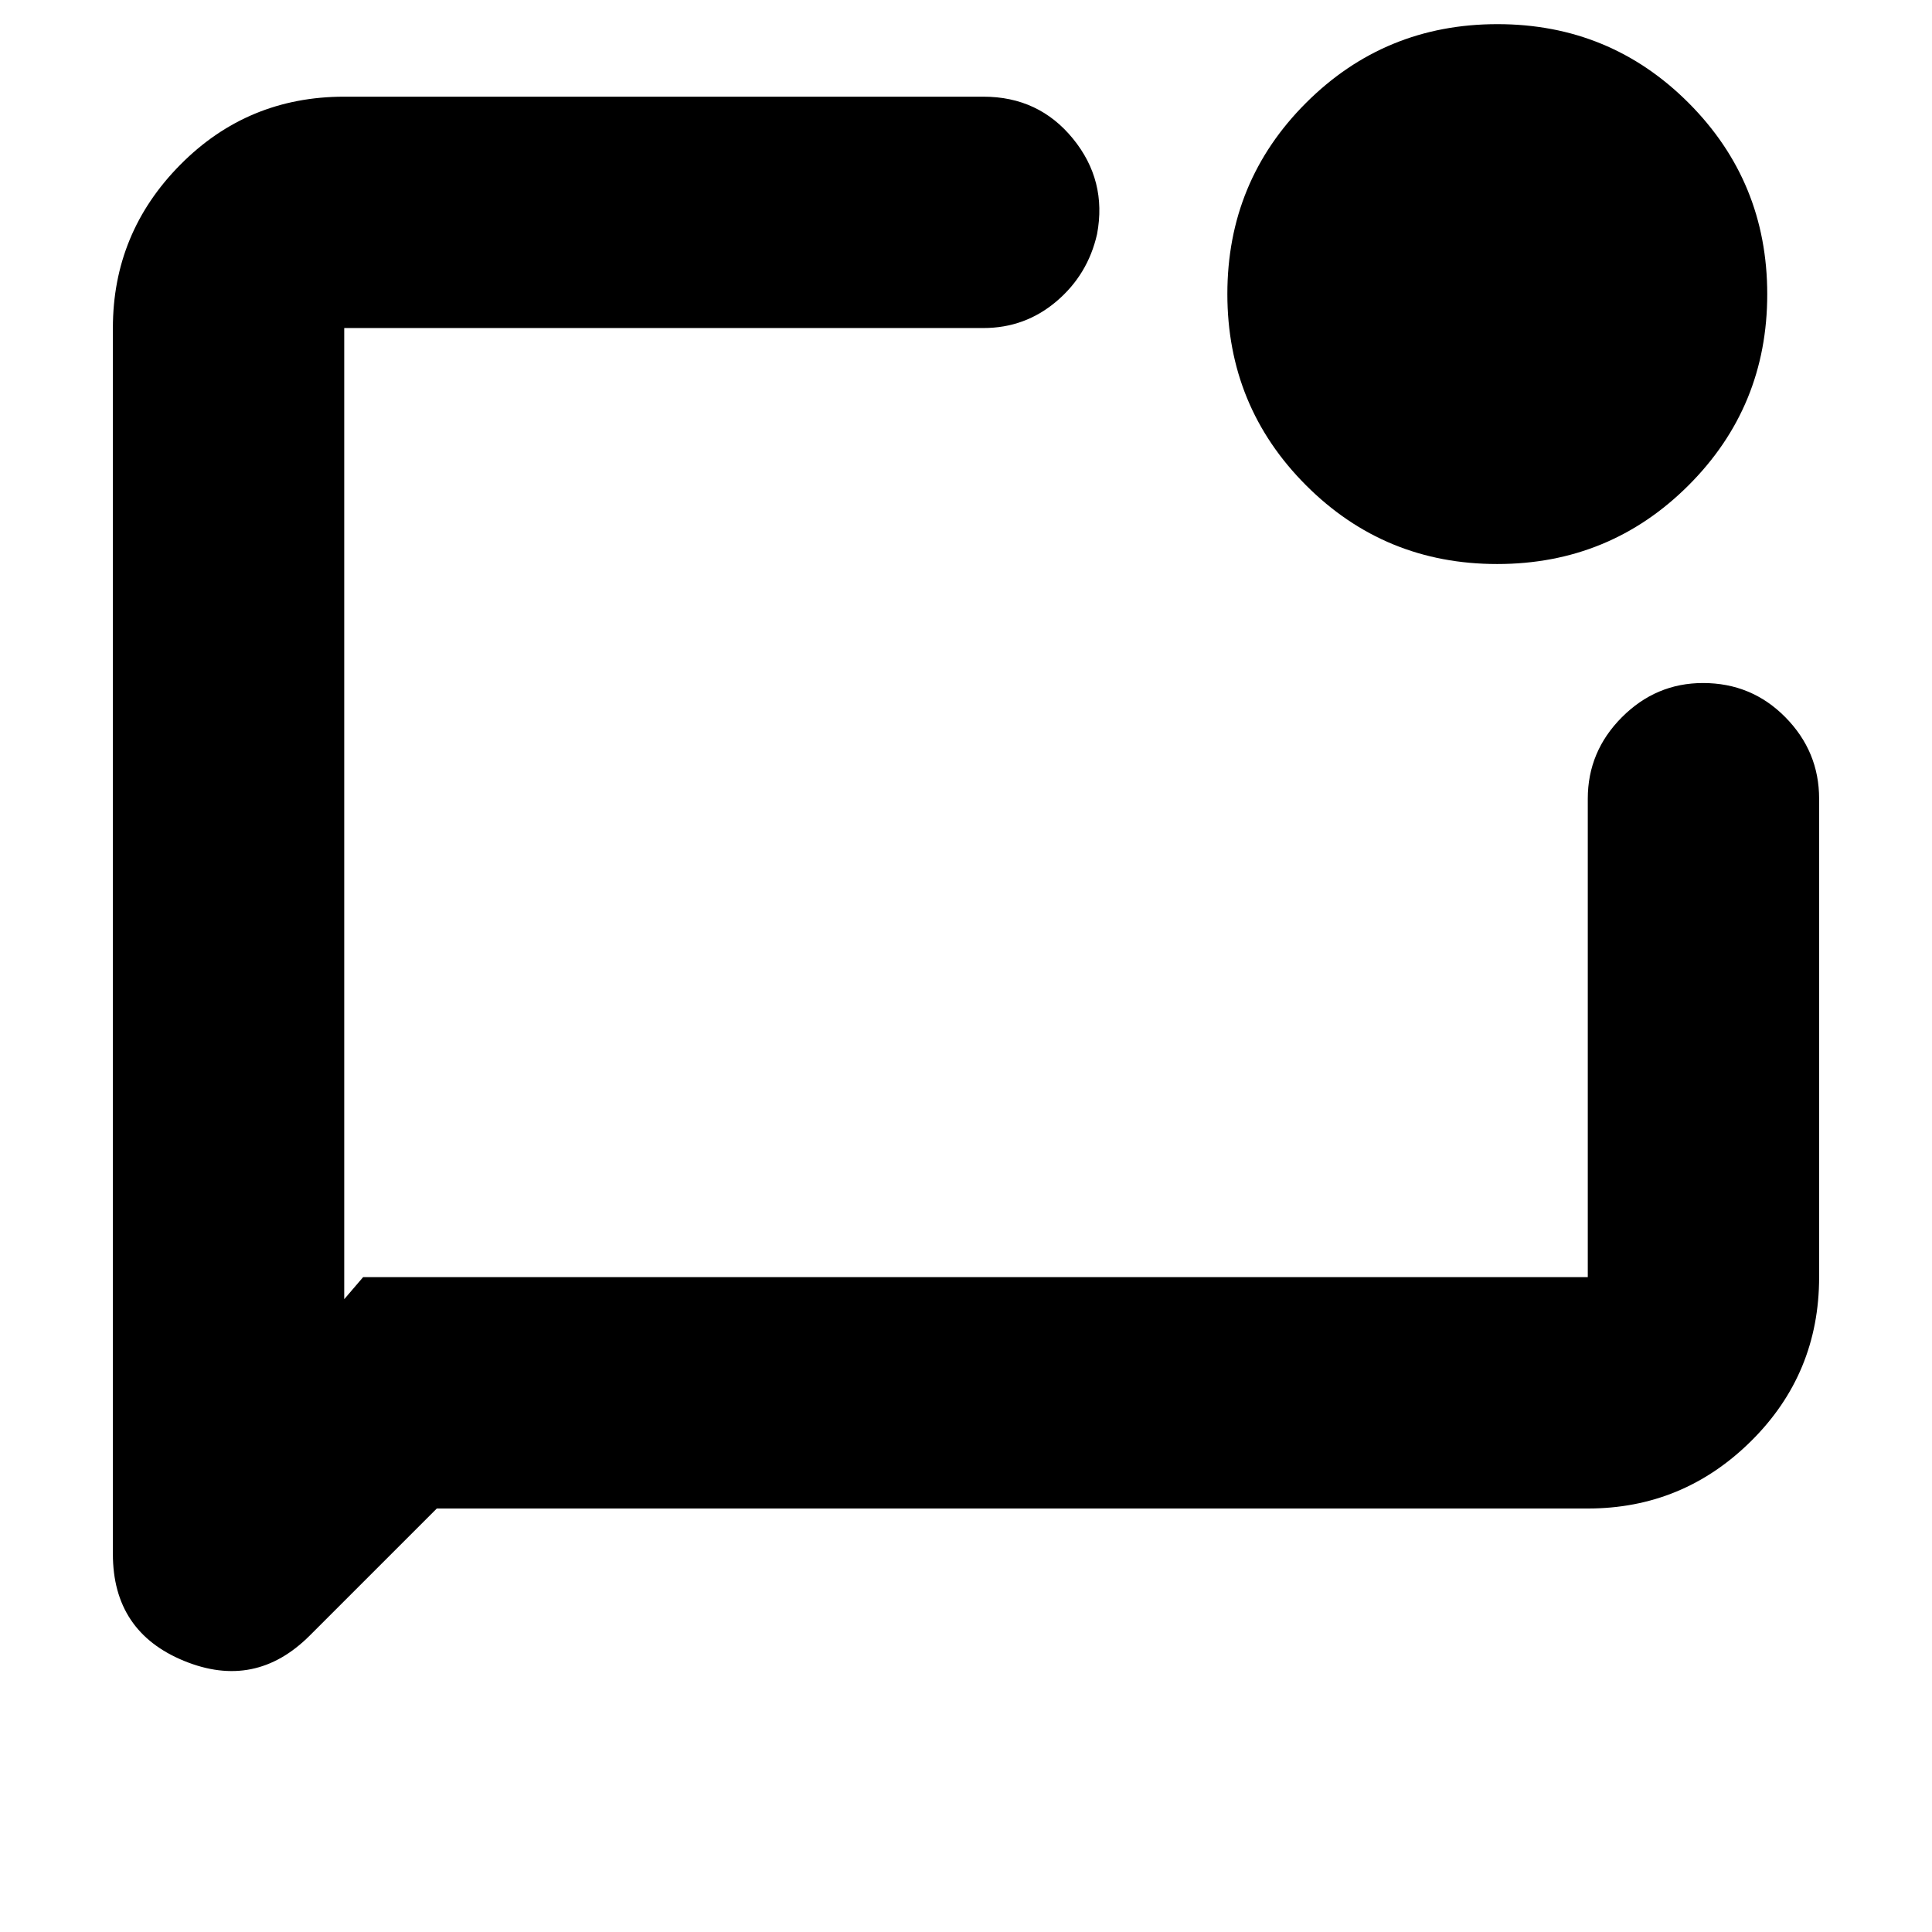 <svg xmlns="http://www.w3.org/2000/svg" height="20" viewBox="0 -960 960 960" width="20"><path d="m217.04-210.43-63.14 63.14q-27.07 27.07-62.44 12.58t-35.37-53.12V-797q0-47.3 33.48-81.13 33.47-33.83 81.47-33.83h317.61q27.48 0 44.48 20.84 17 20.83 12 47.43-4.56 20.17-20.18 33.43Q509.34-797 488.65-797H171.04v482.56l9.39-10.95h608.53v-237.74q0-23.47 16.94-40.47 16.95-17.01 40.32-17.01 24.17 0 40.93 17.01 16.76 17 16.76 40.47v237.74q0 48-33.83 81.48-33.82 33.48-81.12 33.48H217.04Zm526.89-469.31q-55.91 0-94.99-39.14-39.07-39.14-39.07-95.06 0-55.91 39.14-94.99Q688.15-948 744.07-948q55.91 0 94.99 39.14 39.07 39.14 39.07 95.06 0 55.91-39.14 94.99-39.14 39.07-95.06 39.07ZM171.04-797v471.61V-797Z"/></svg>